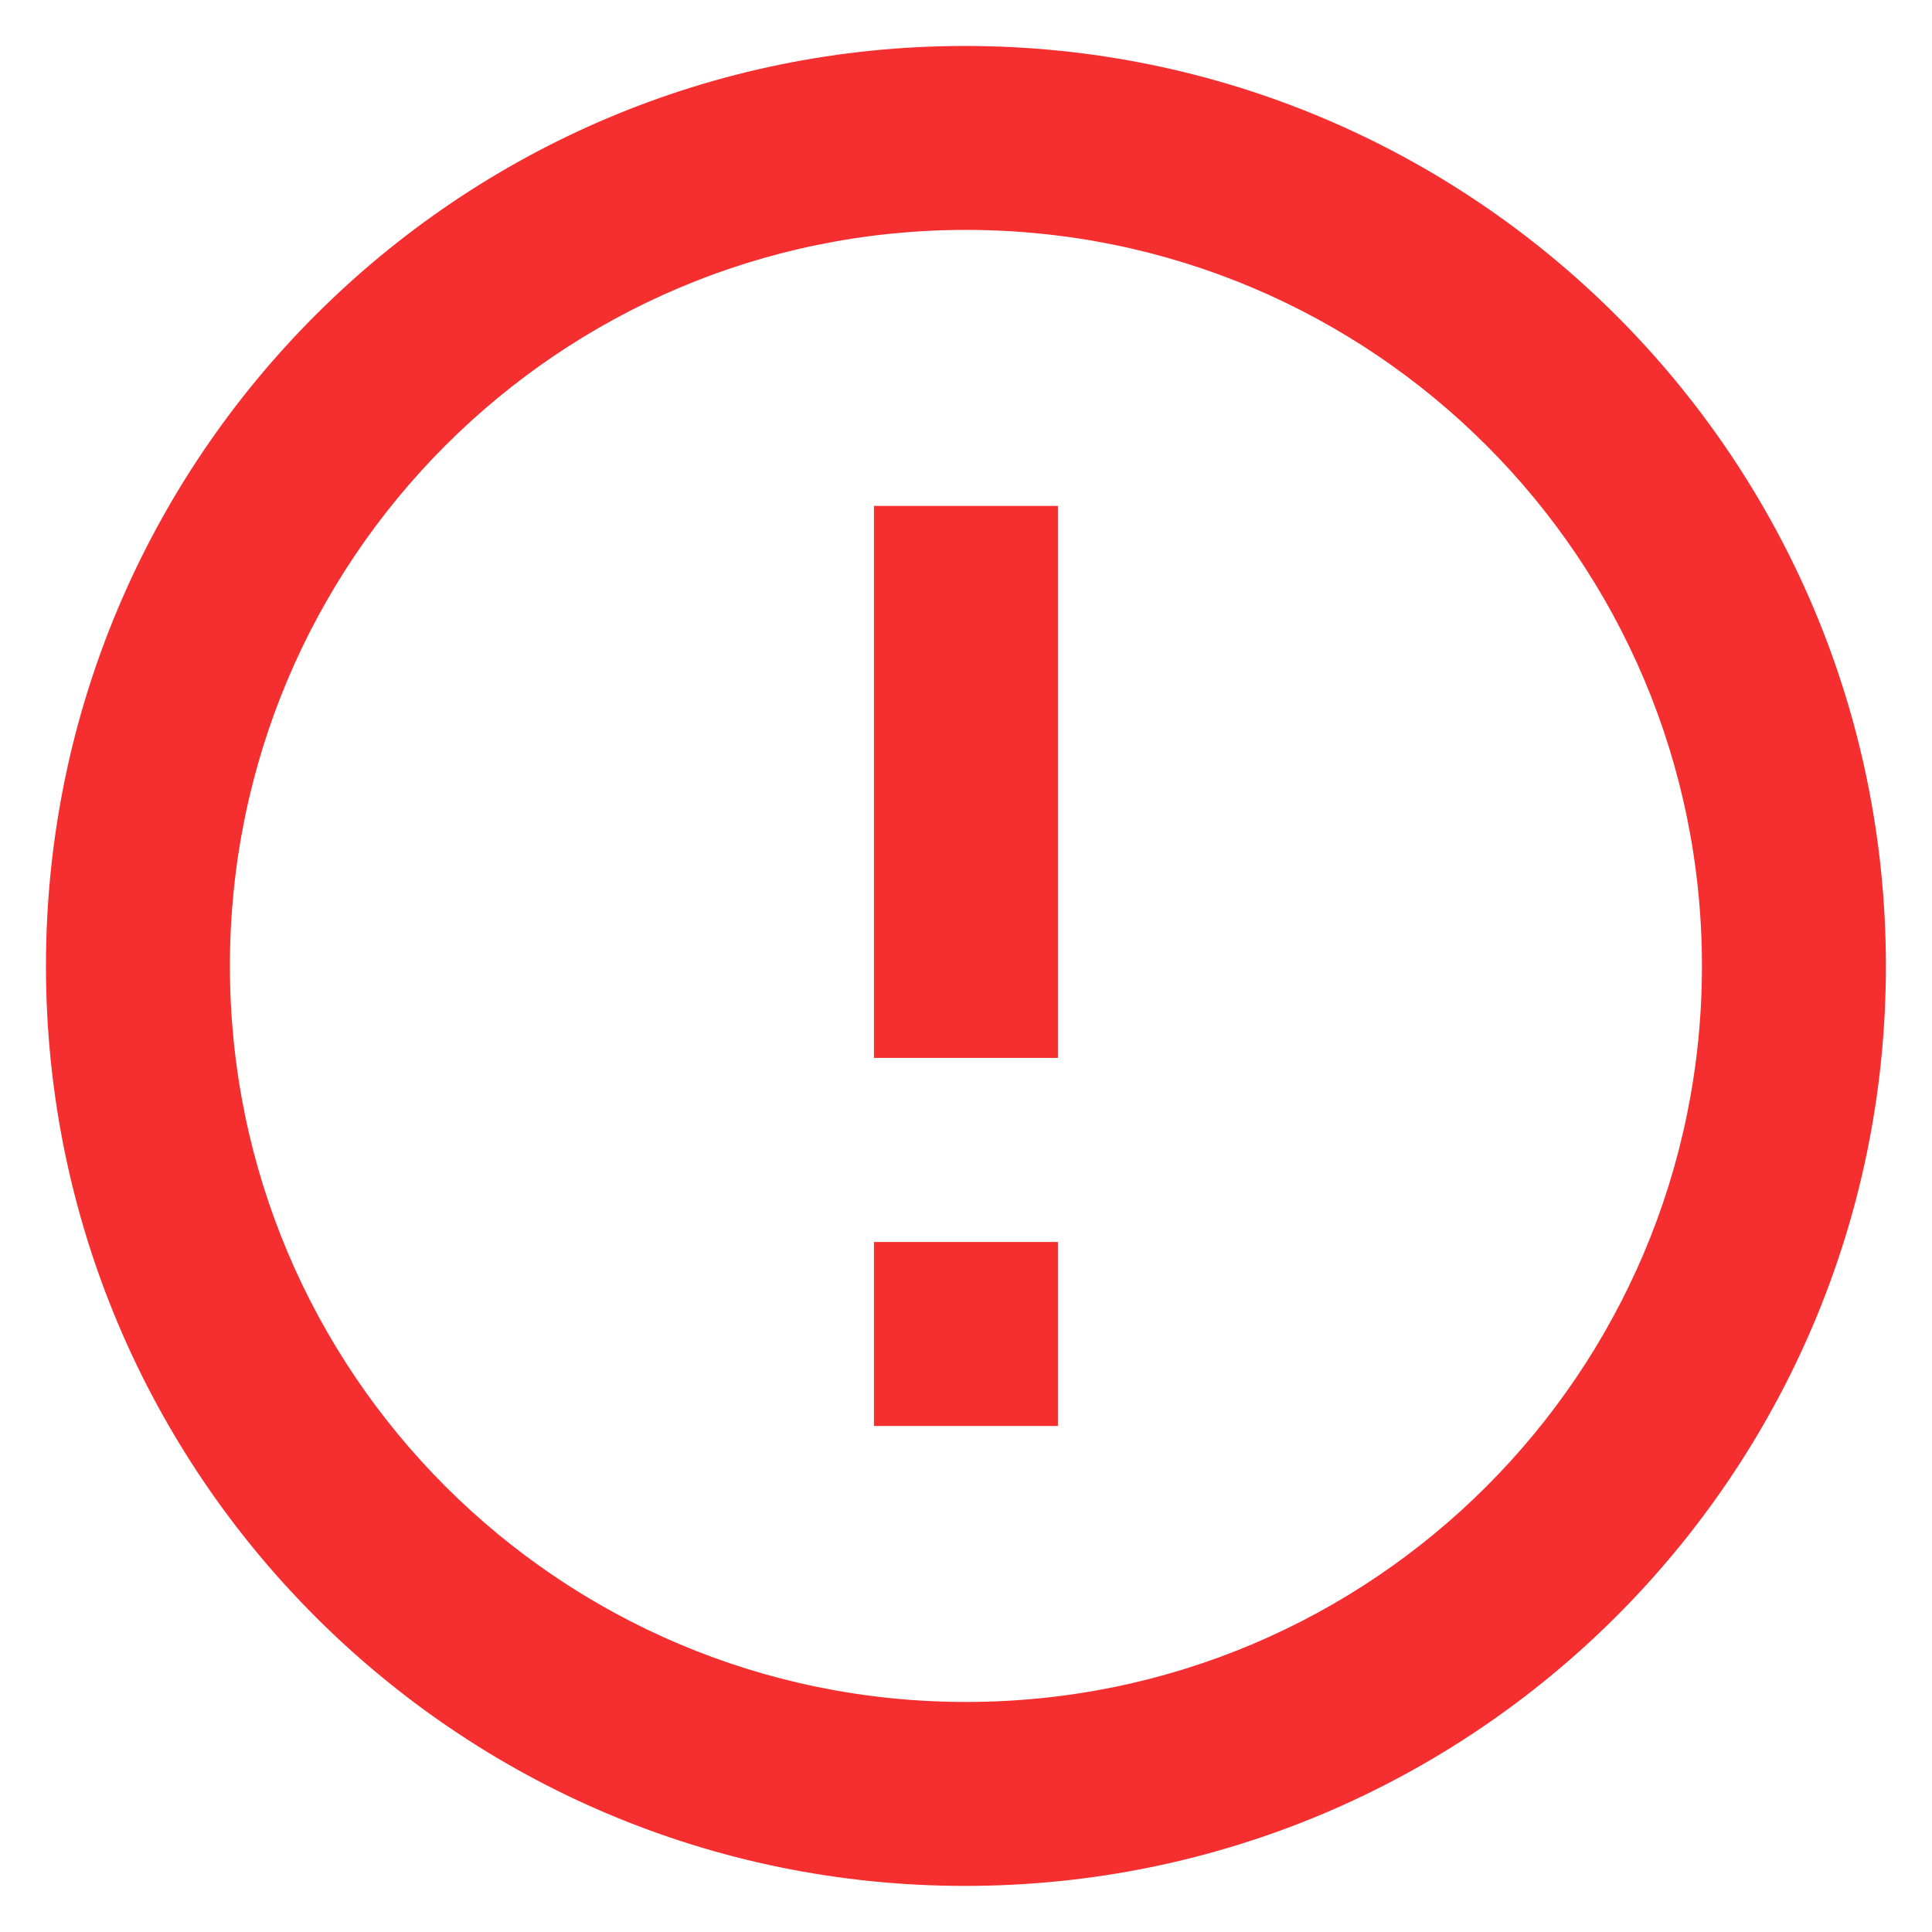 <svg width="14" height="14" viewBox="0 0 14 14" fill="none" xmlns="http://www.w3.org/2000/svg">
<path d="M6.333 9H7.666V10.333H6.333V9ZM6.333 3.666H7.666V7.666H6.333V3.666ZM6.993 0.333C3.313 0.333 0.333 3.32 0.333 7C0.333 10.68 3.313 13.666 6.993 13.666C10.68 13.666 13.666 10.68 13.666 7C13.666 3.32 10.68 0.333 6.993 0.333ZM7 12.333C4.053 12.333 1.666 9.946 1.666 7C1.666 4.053 4.053 1.666 7 1.666C9.946 1.666 12.333 4.053 12.333 7C12.333 9.946 9.946 12.333 7 12.333Z" fill="#F52F2F"/>
</svg>
